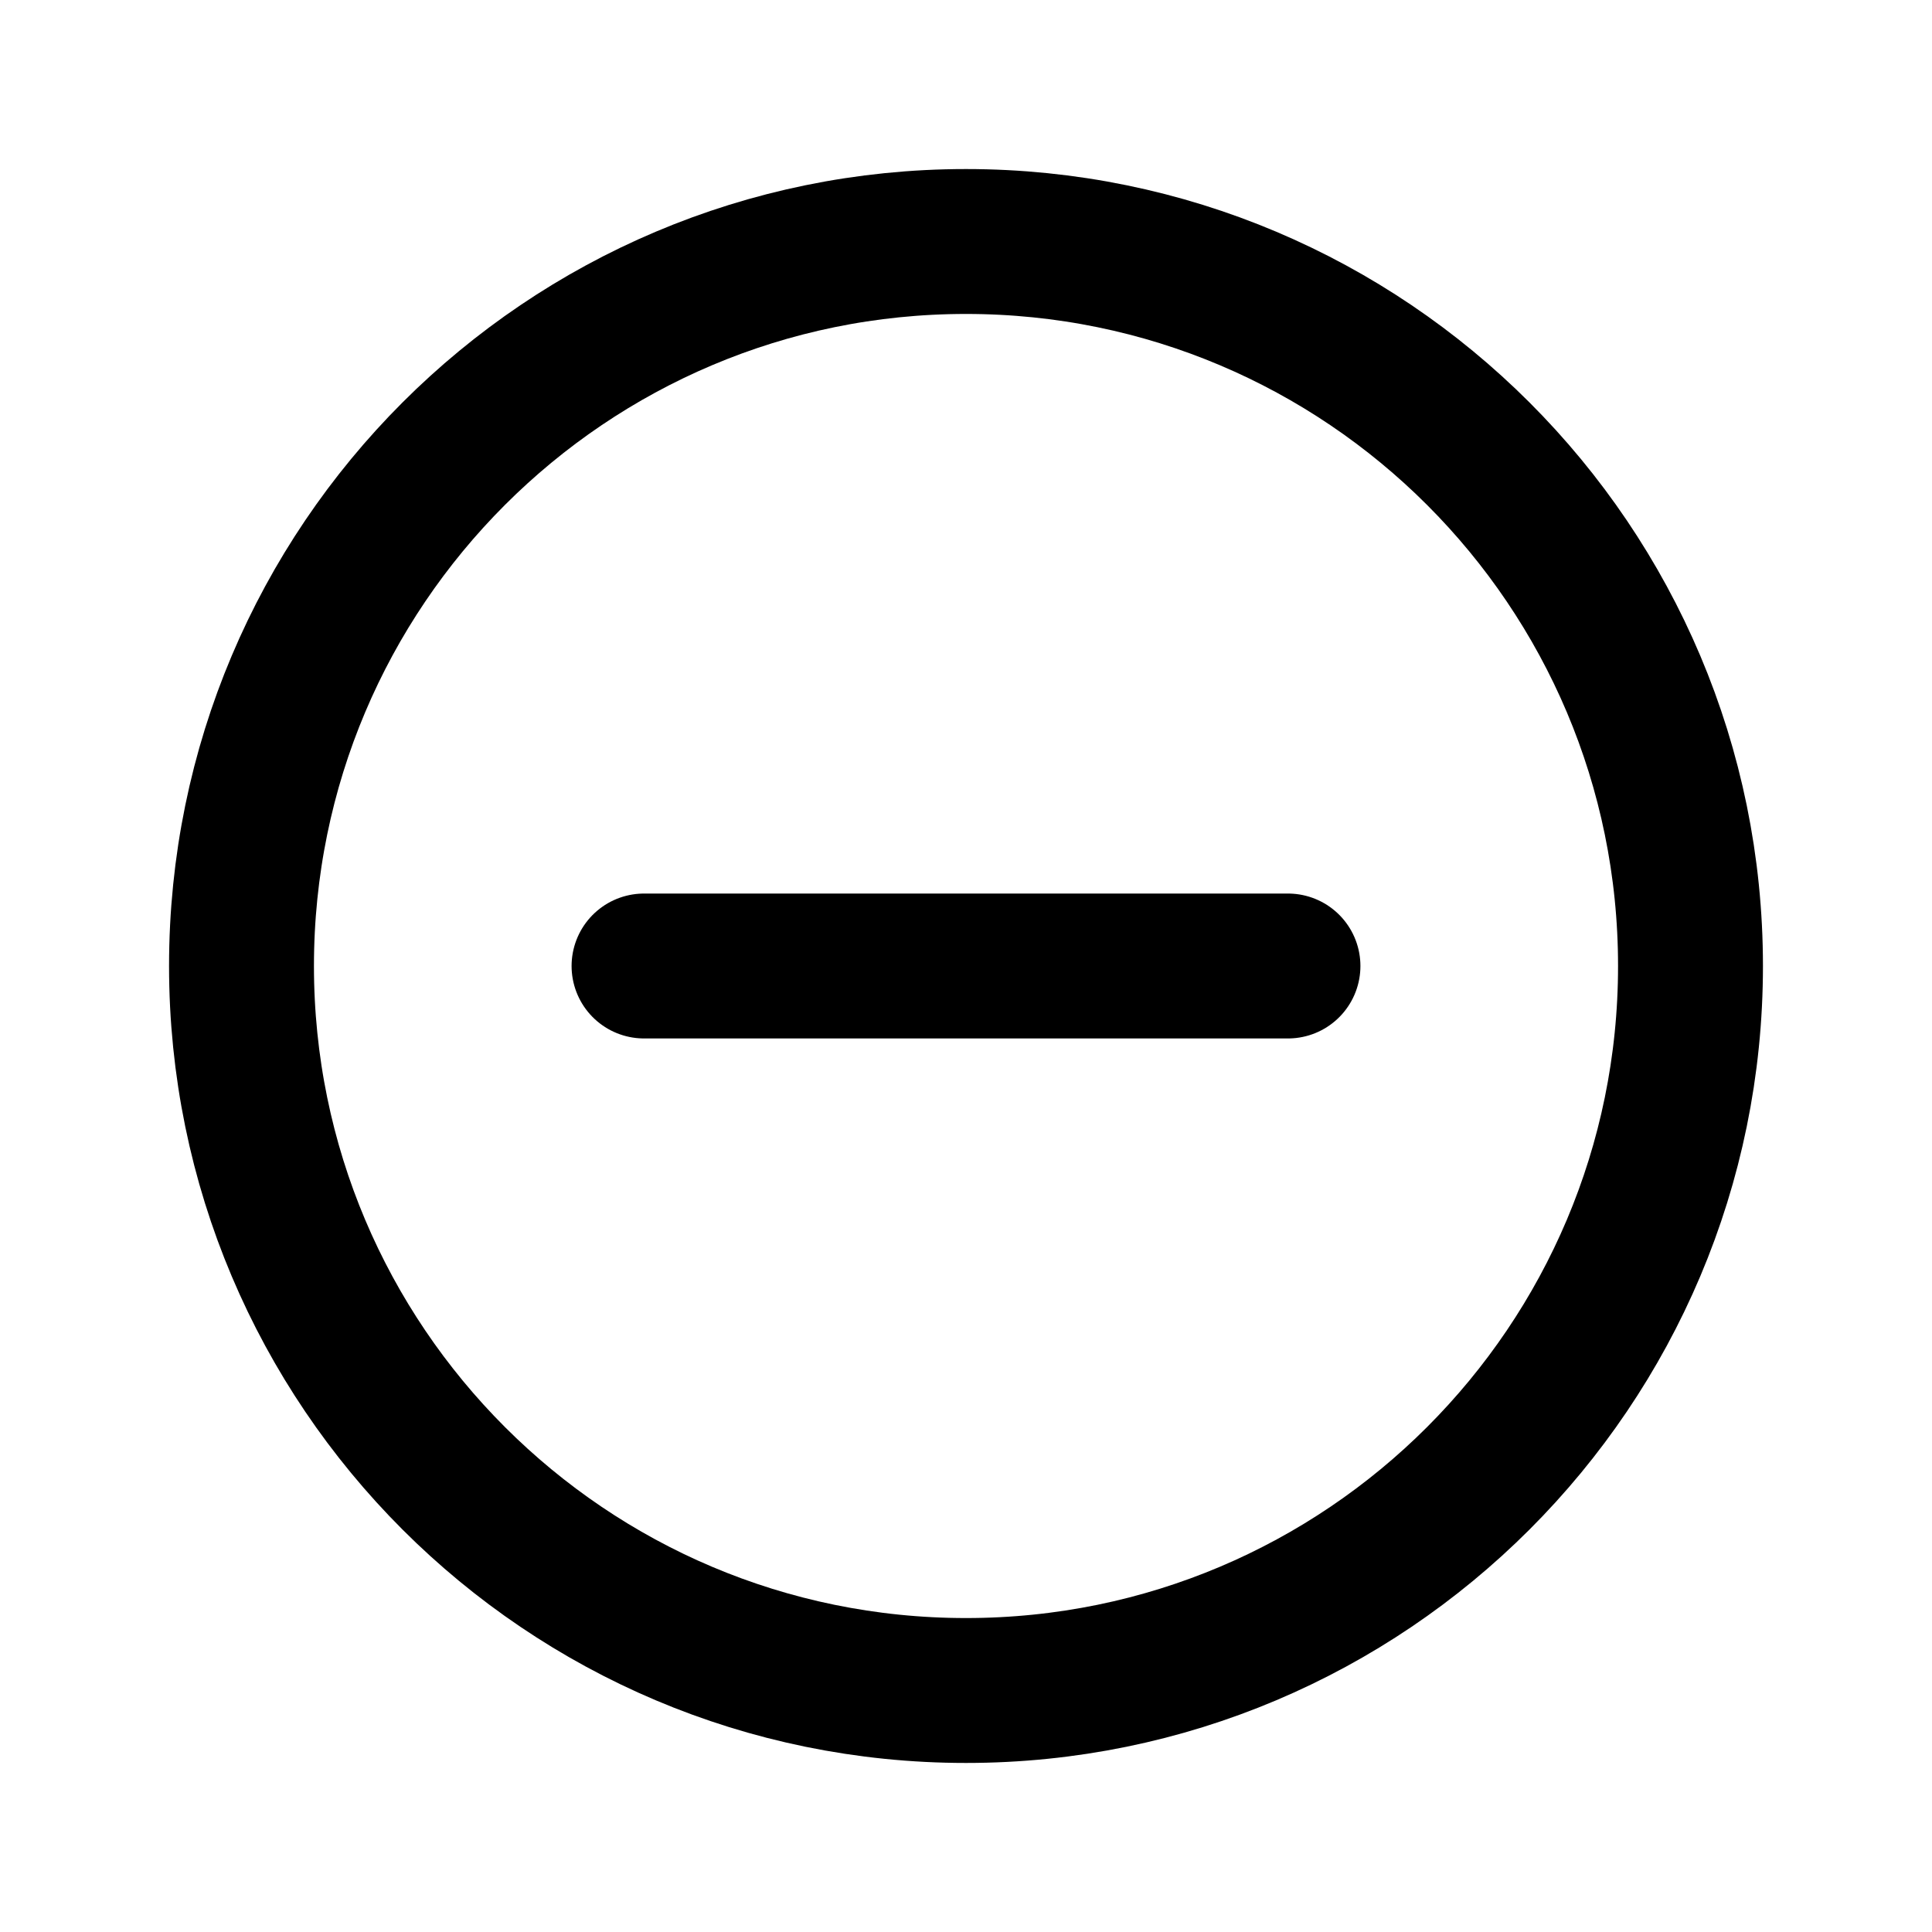 <svg width="20" height="20" viewBox="0 0 20 20" fill="none" xmlns="http://www.w3.org/2000/svg">
<path d="M10 17.5C14.142 17.5 17.5 14.142 17.5 10C17.5 5.858 14.142 2.5 10 2.5C5.858 2.5 2.5 5.858 2.5 10C2.5 14.142 5.858 17.5 10 17.5Z" stroke="black" stroke-width="1.5" stroke-miterlimit="10" stroke-linecap="round" stroke-linejoin="round"/>
<path d="M13.333 10H6.667" stroke="black" stroke-width="1.5" stroke-miterlimit="10" stroke-linecap="round" stroke-linejoin="round"/>
</svg>
